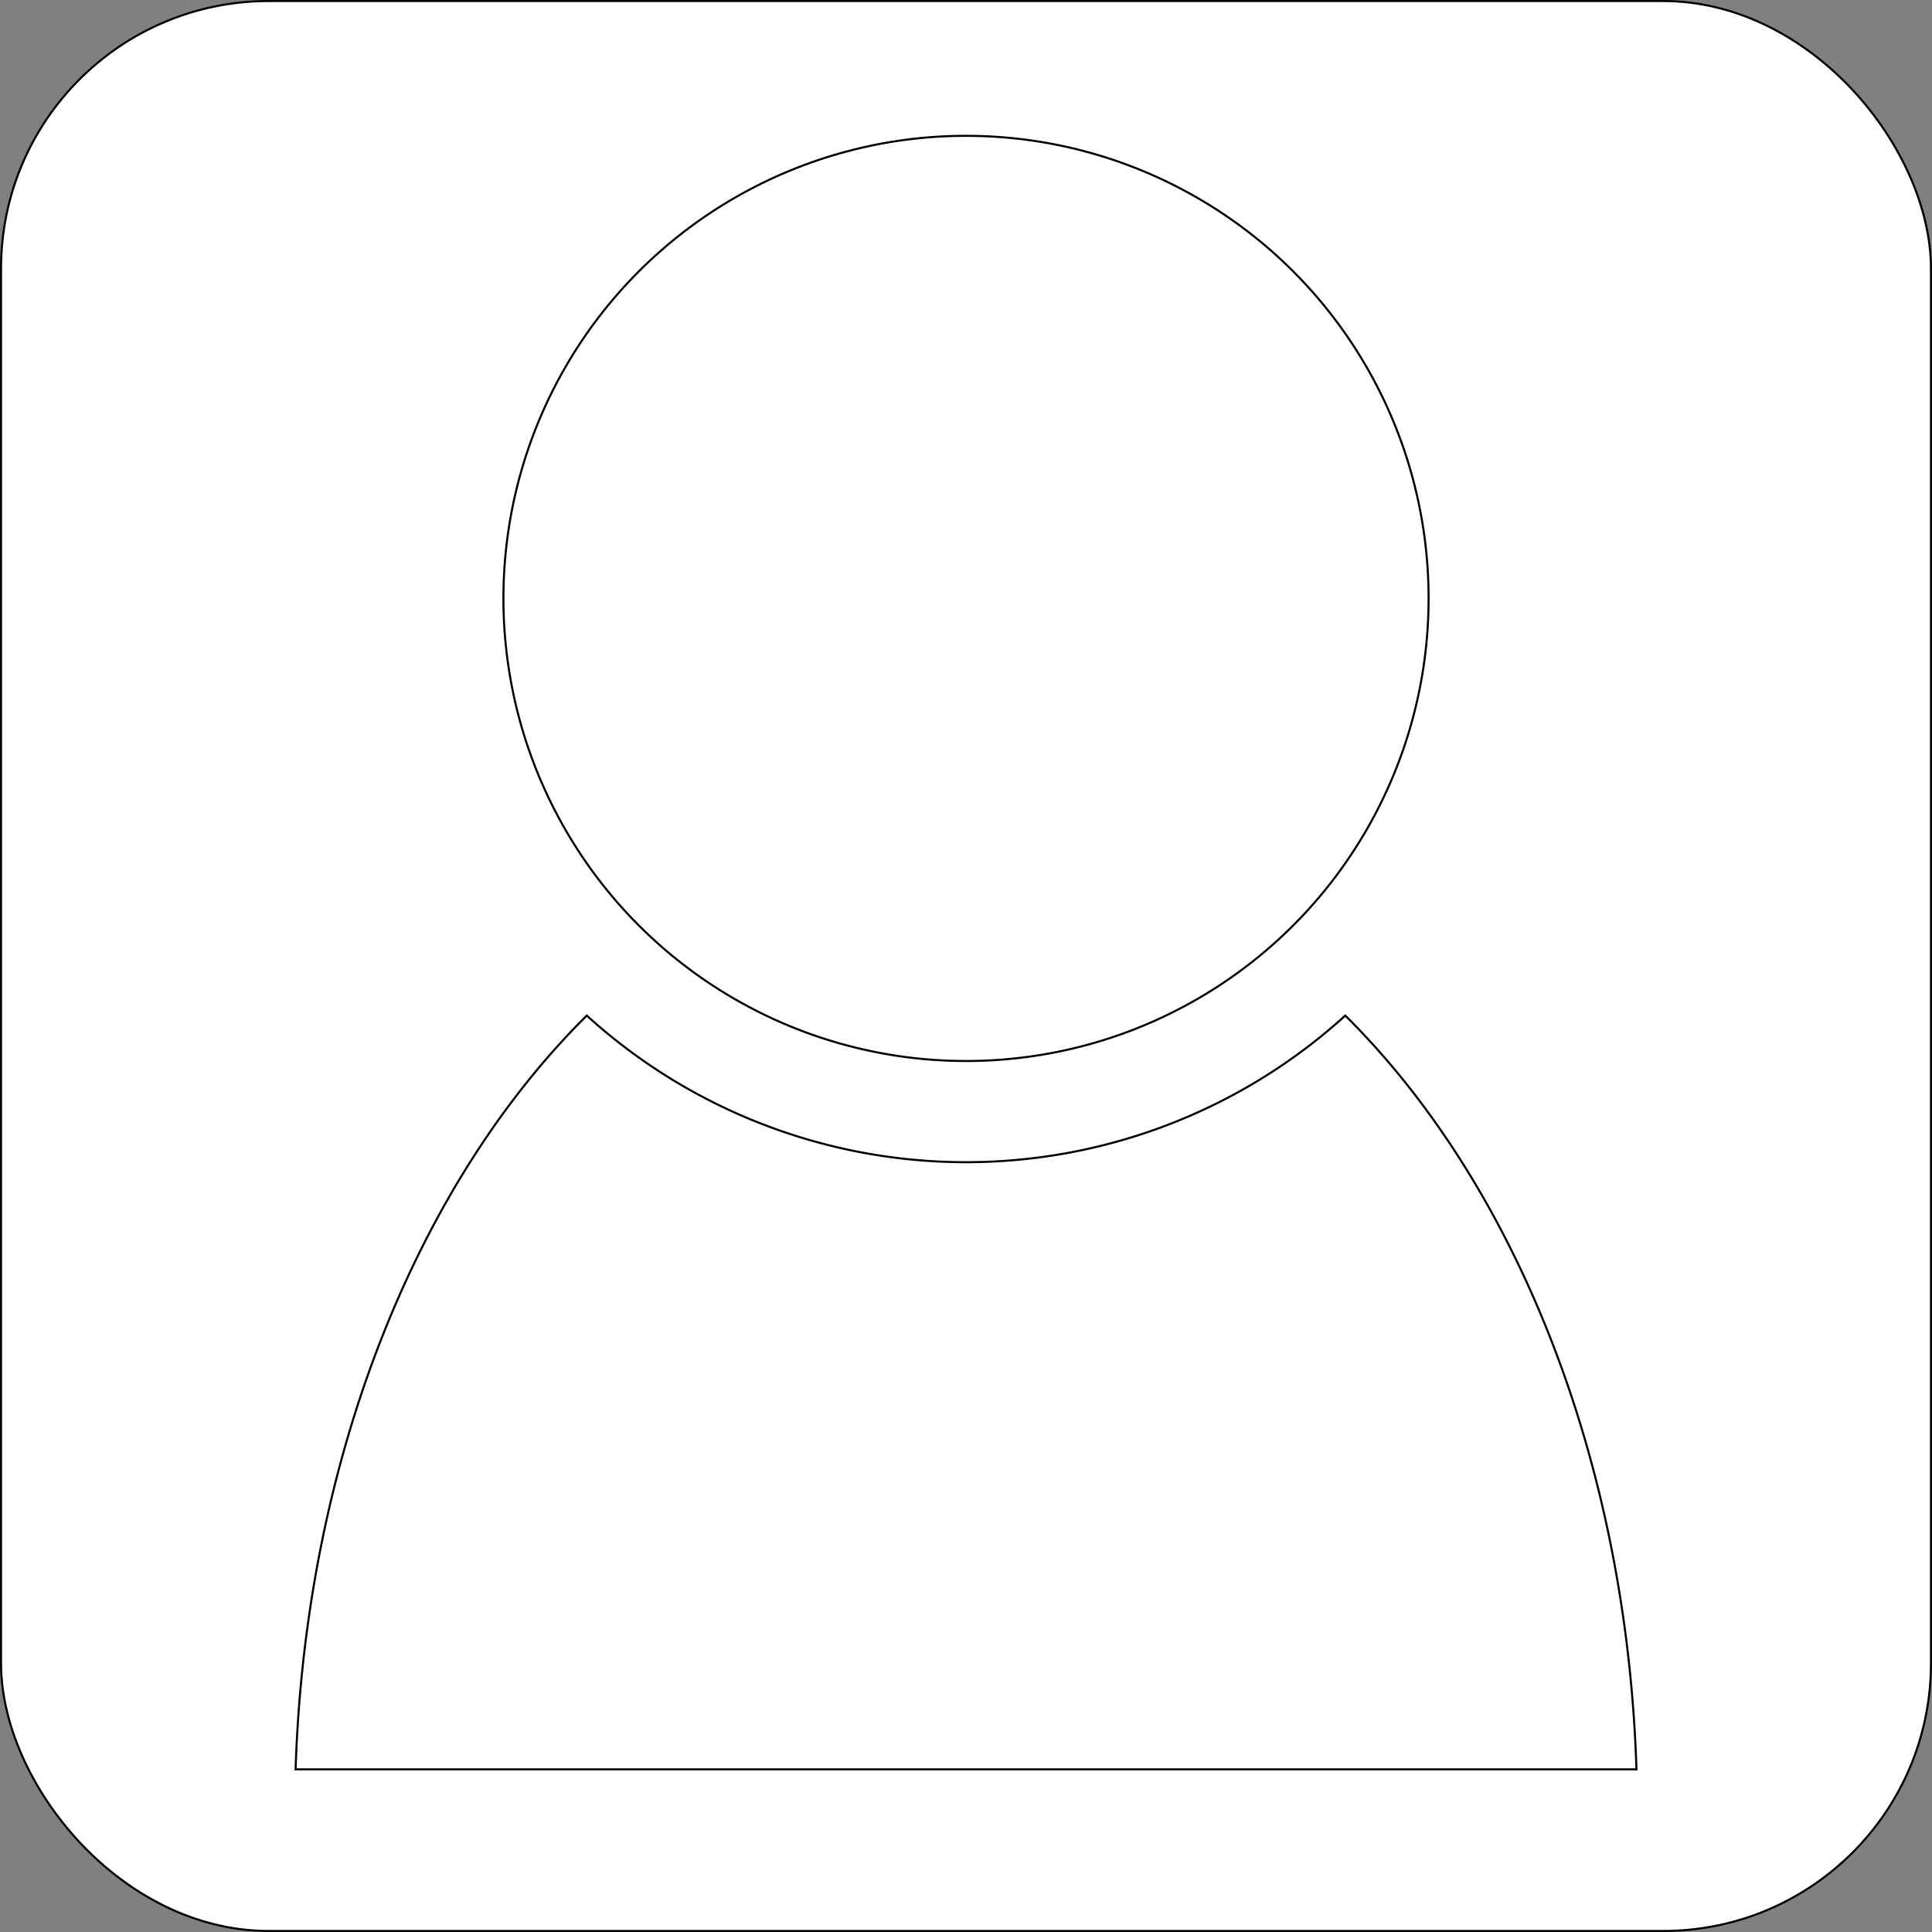 <svg id="レイヤー_1" data-name="レイヤー 1" xmlns="http://www.w3.org/2000/svg" viewBox="0 0 935.53 935.53"><rect x="0" y="0" width="935.53" height="935.53" fill="#808080" stroke="none"/><defs><style>.cls-1{fill:#fff;stroke:#000;stroke-miterlimit:10;}</style></defs><title>userButton</title><rect class="cls-1" x="0.5" y="0.5" width="934.53" height="934.53" rx="129.61"/><circle class="cls-1" cx="467.77" cy="289.77" r="224"/><path class="cls-1" d="M824.65,889c-4.85-151.57-59.56-284.36-141-365a273,273,0,0,1-367.28,0c-81.45,80.64-136.16,213.43-141,365Z" transform="translate(-32.23 -32.23)"/></svg>